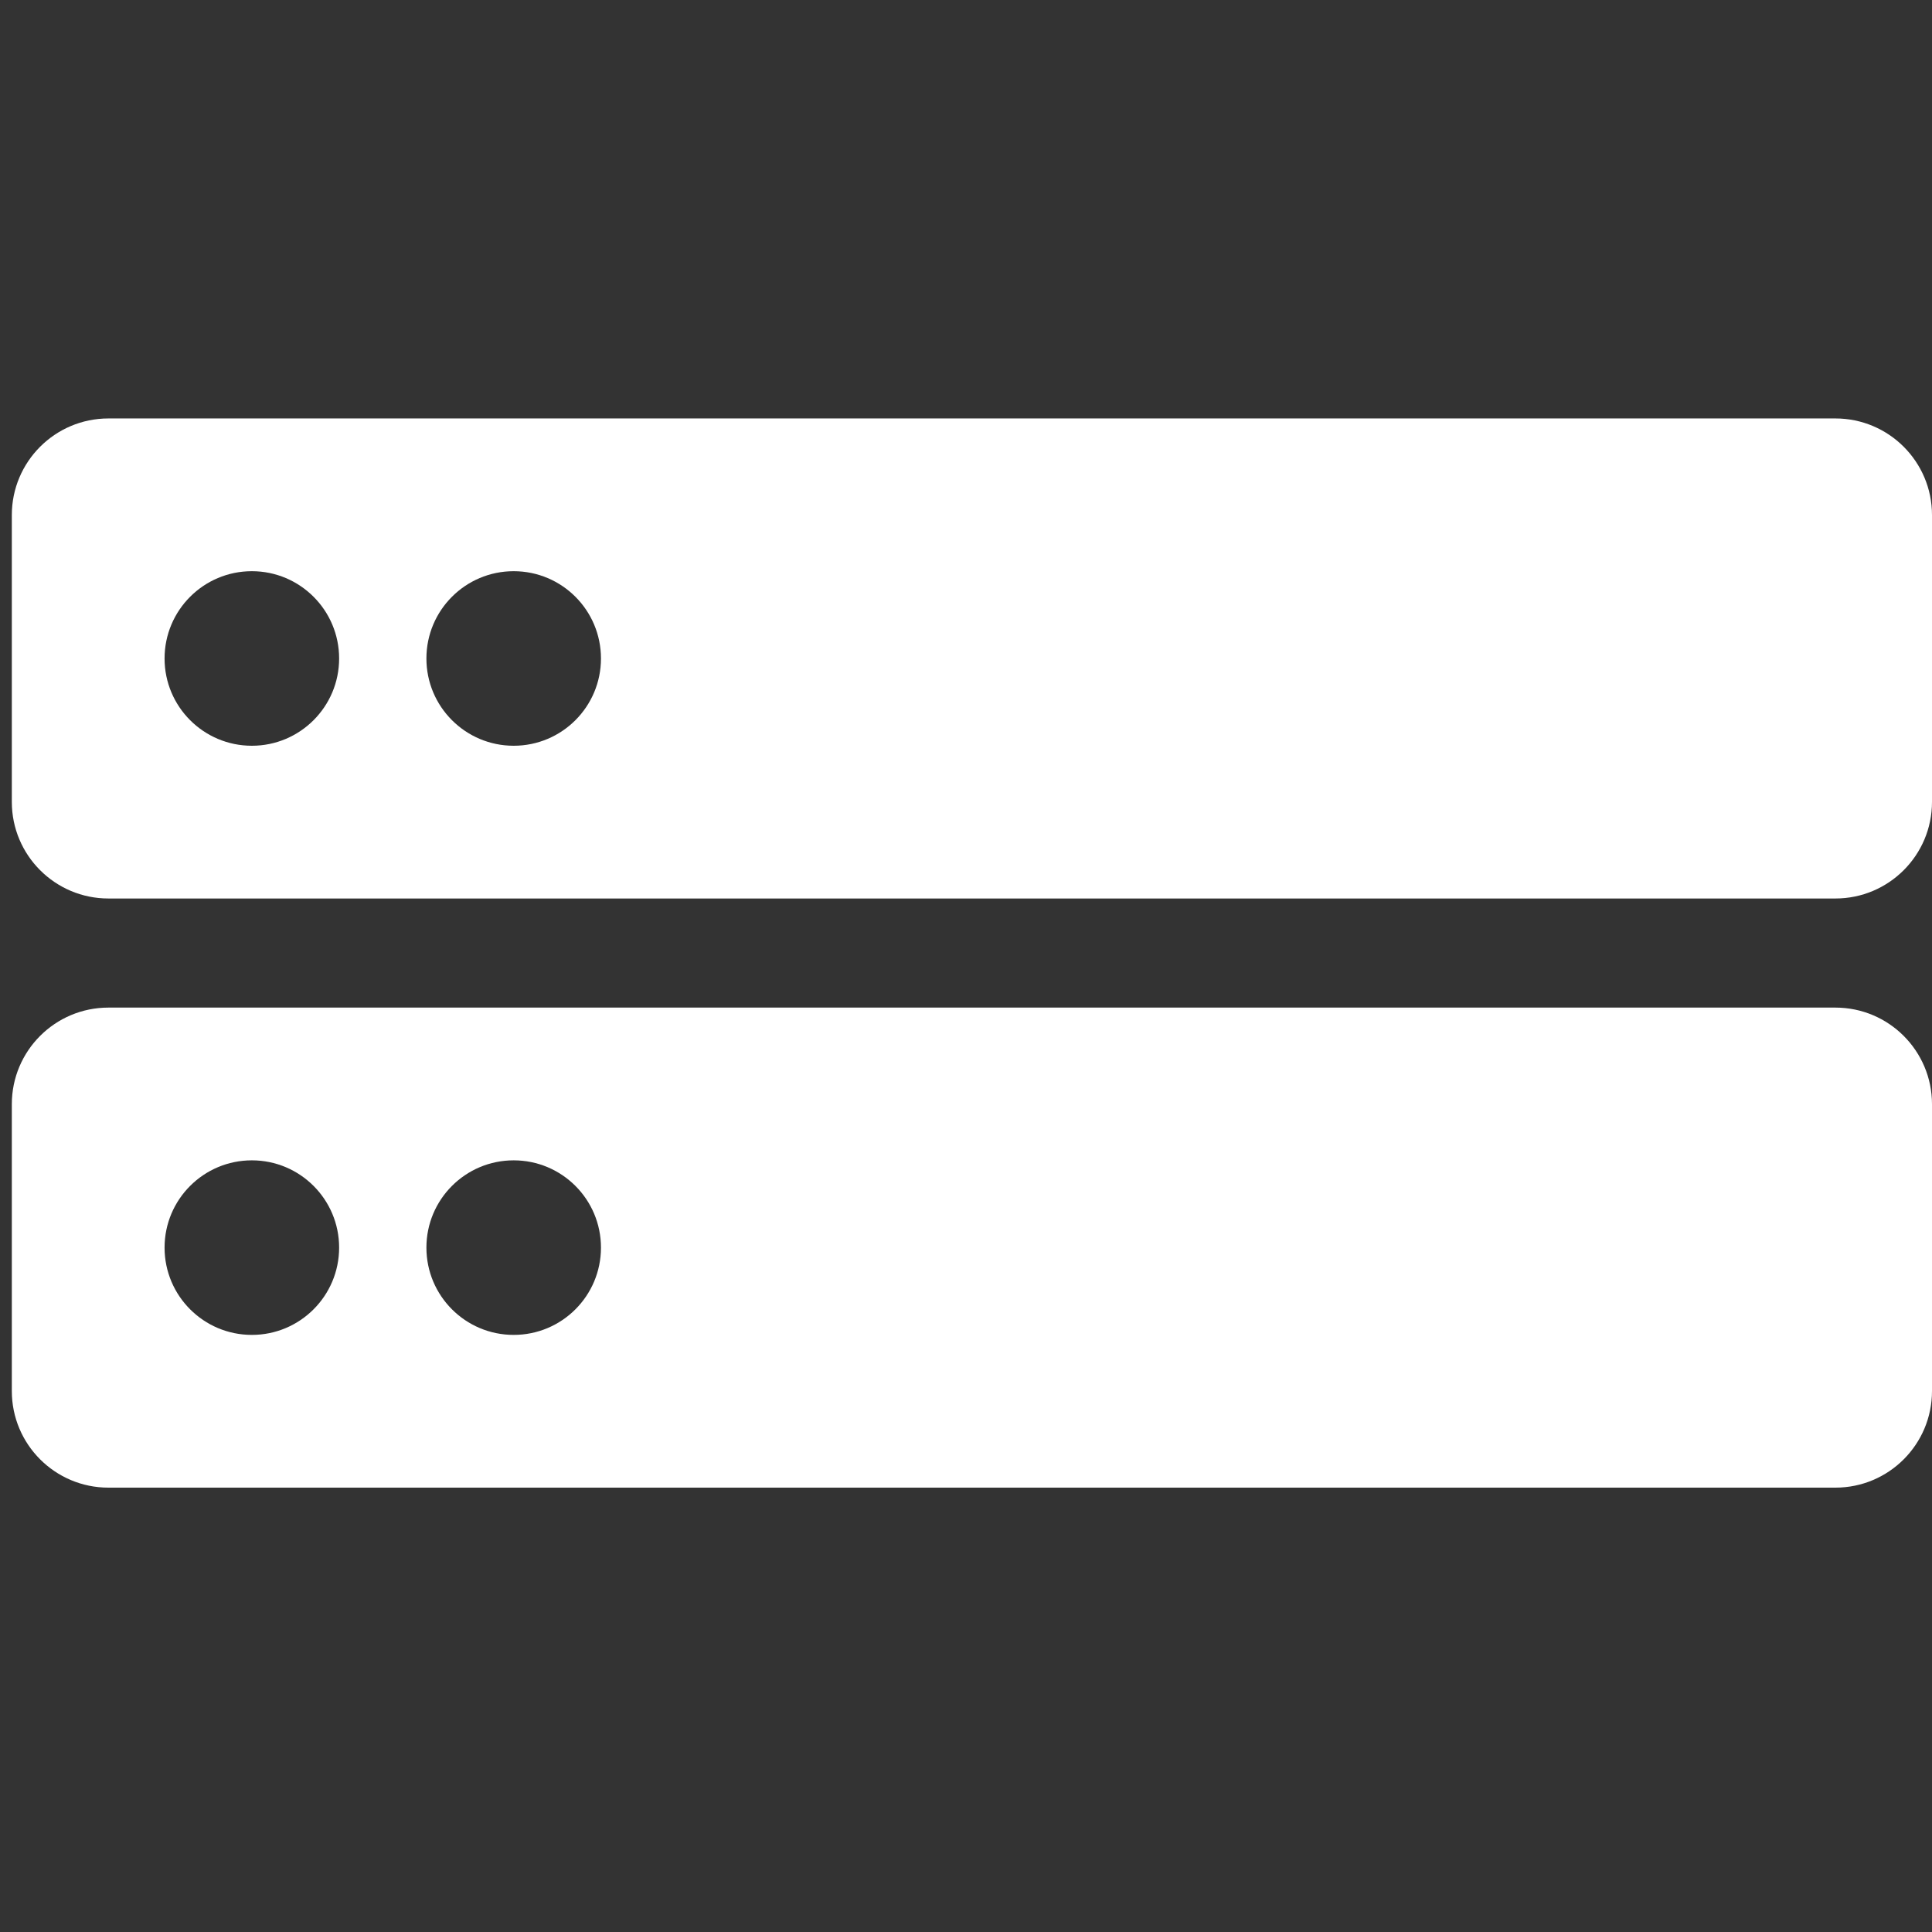 <svg width="100" height="100" viewBox="0 0 100 100" fill="none" xmlns="http://www.w3.org/2000/svg">
<rect x="0" y="0" width="100" height="100" fill="#333333" stroke="none"/>
<g clip-path="url(#clip0_4_64)">
<path fill-rule="evenodd" clip-rule="evenodd" d="M0.612 26.659C0.612 23.898 2.851 21.659 5.612 21.659H95C97.761 21.659 100 23.898 100 26.659V41.506C100 44.267 97.761 46.506 95 46.506H5.612C2.851 46.506 0.612 44.267 0.612 41.506V26.659ZM31.106 34.083C31.106 36.578 29.084 38.6 26.588 38.6C24.093 38.6 22.071 36.578 22.071 34.083C22.071 31.587 24.093 29.565 26.588 29.565C29.084 29.565 31.106 31.587 31.106 34.083ZM13.036 38.6C15.531 38.6 17.553 36.578 17.553 34.083C17.553 31.587 15.531 29.565 13.036 29.565C10.541 29.565 8.518 31.587 8.518 34.083C8.518 36.578 10.541 38.6 13.036 38.6Z" fill="white"/>
<path fill-rule="evenodd" clip-rule="evenodd" d="M0.612 57.153C0.612 54.392 2.851 52.153 5.612 52.153H95C97.761 52.153 100 54.392 100 57.153V72C100 74.761 97.761 77 95 77H5.612C2.851 77 0.612 74.761 0.612 72V57.153ZM31.106 64.576C31.106 67.072 29.084 69.094 26.588 69.094C24.093 69.094 22.071 67.072 22.071 64.576C22.071 62.081 24.093 60.059 26.588 60.059C29.084 60.059 31.106 62.081 31.106 64.576ZM13.036 69.094C15.531 69.094 17.553 67.072 17.553 64.576C17.553 62.081 15.531 60.059 13.036 60.059C10.541 60.059 8.518 62.081 8.518 64.576C8.518 67.072 10.541 69.094 13.036 69.094Z" fill="white"/>
</g>
<defs>
<clipPath id="clip0_4_64">
<rect width="100" height="100" fill="white"/>
</clipPath>
</defs>
</svg>
